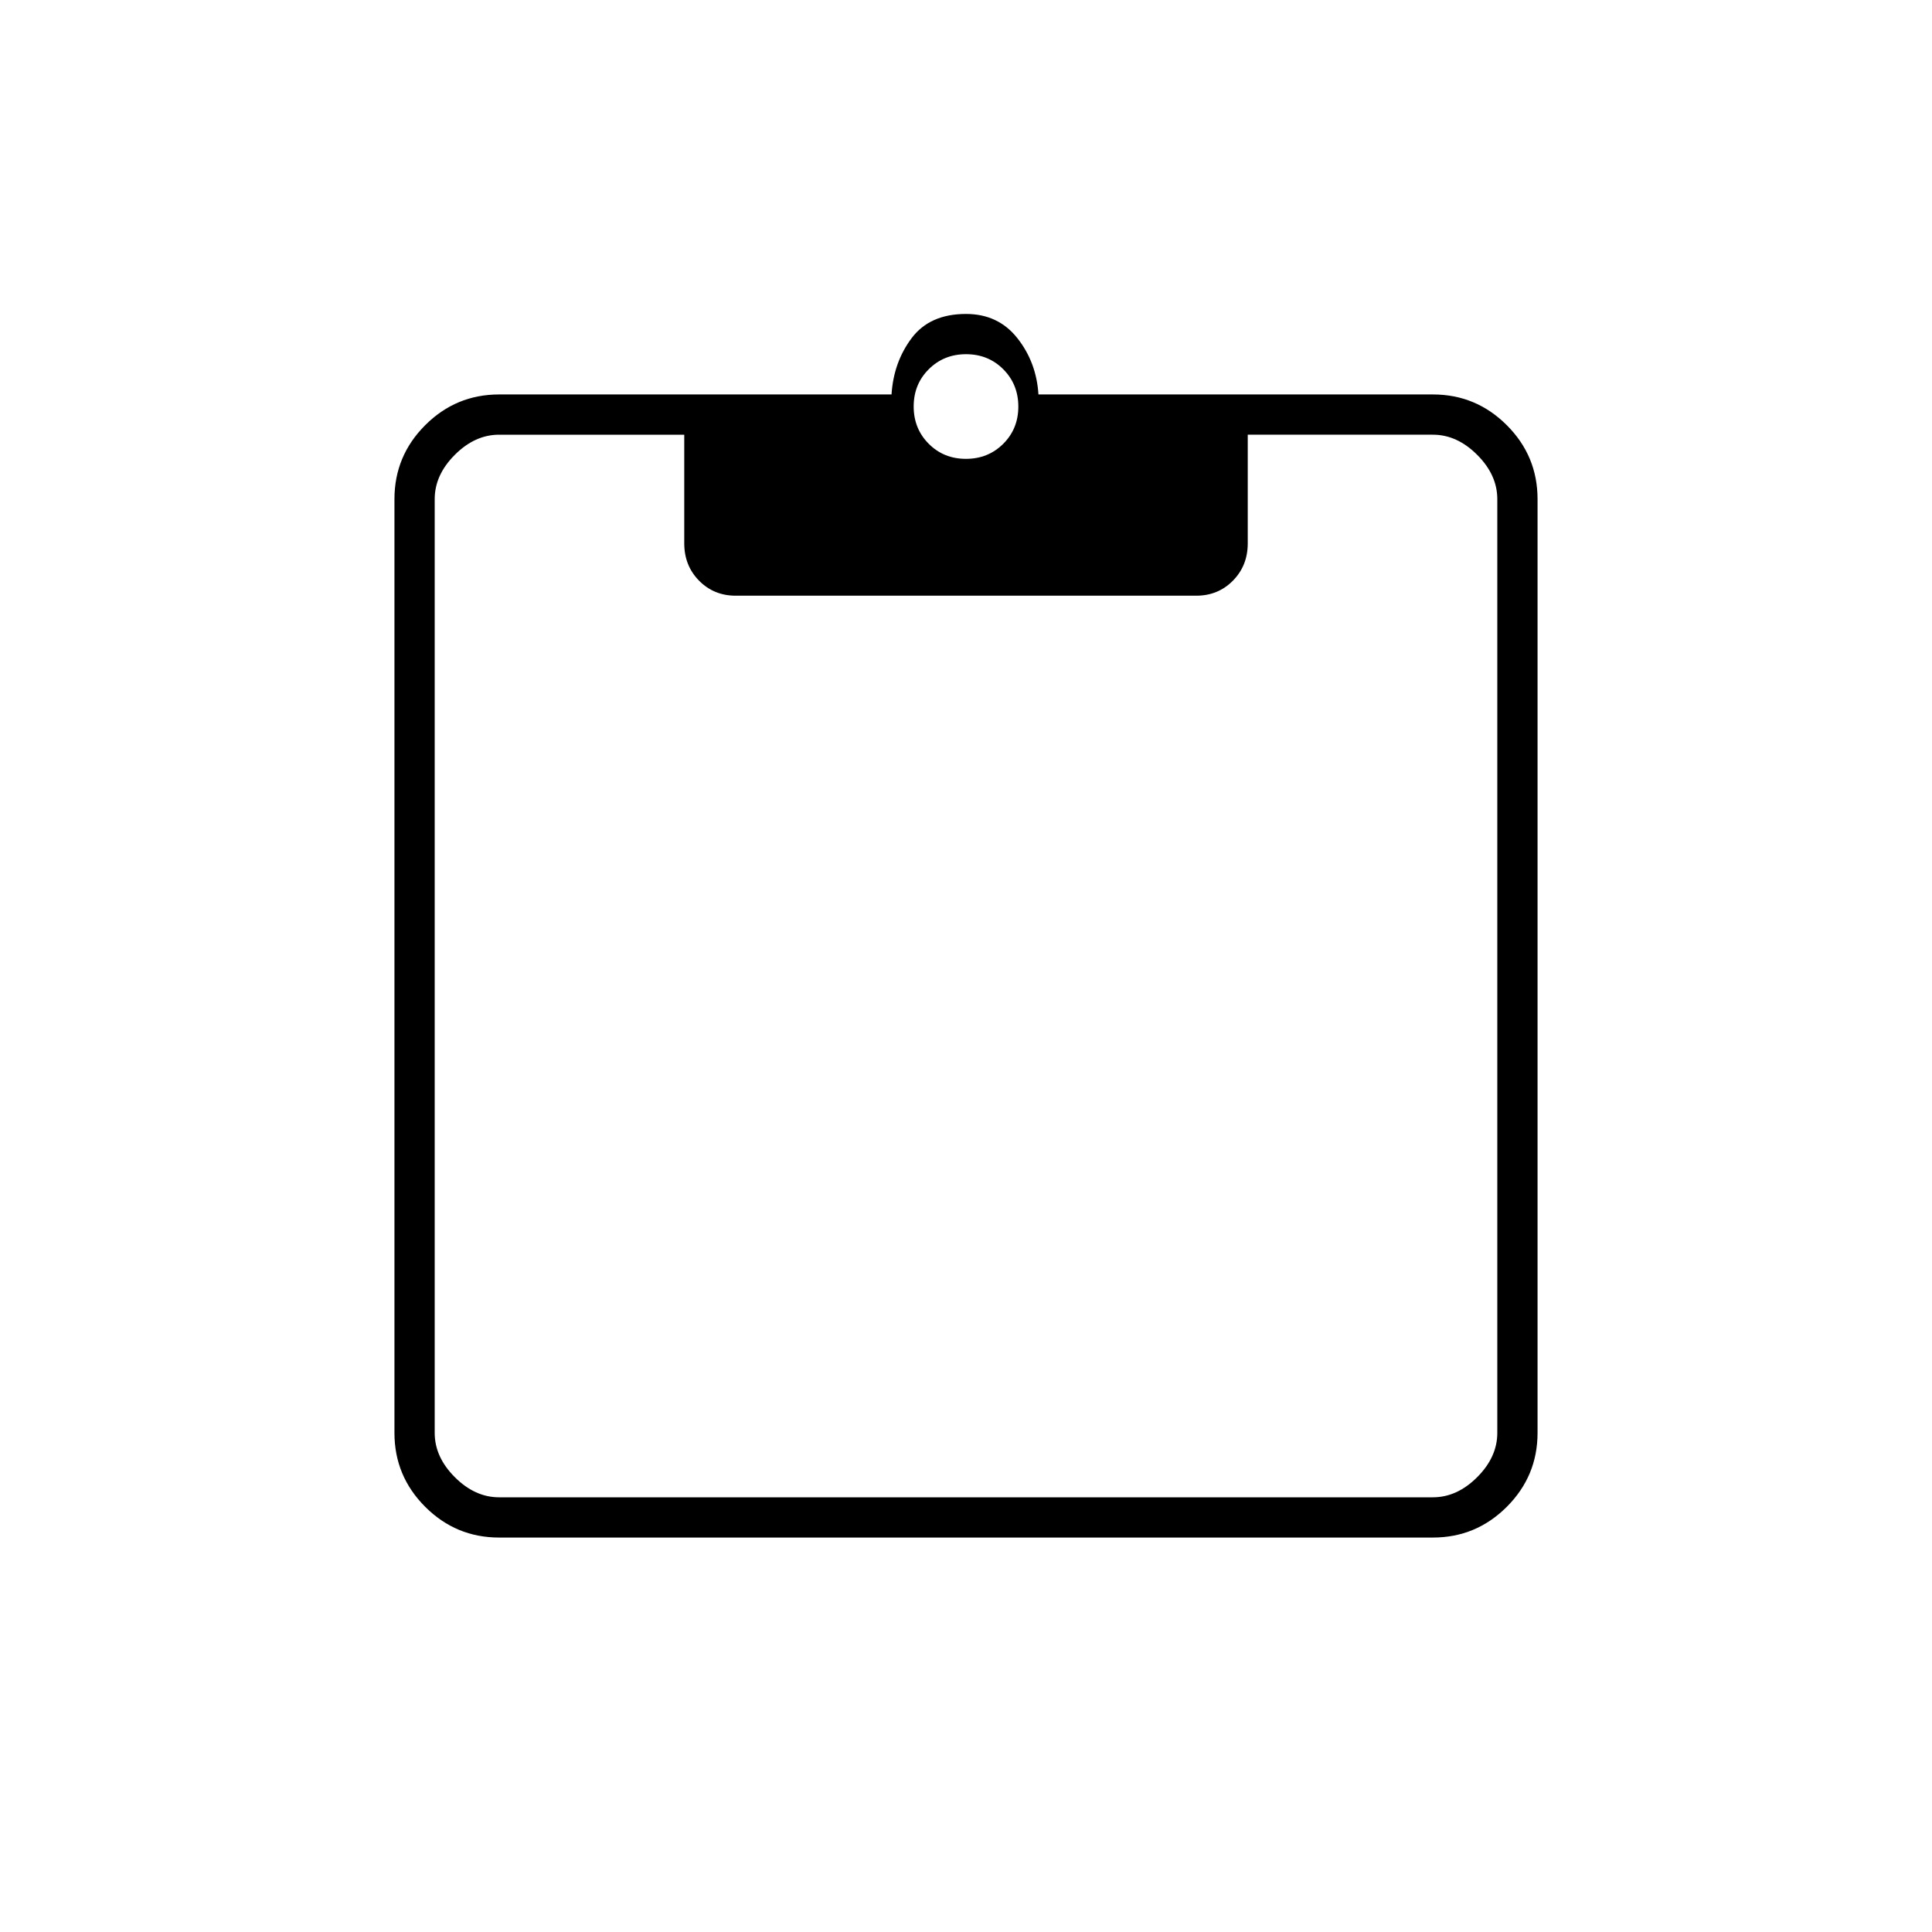 <svg xmlns="http://www.w3.org/2000/svg" height="20" viewBox="0 -960 960 960" width="20"><path d="M248-196q-21.45 0-36.725-15.275Q196-226.55 196-248v-464q0-21.45 15.275-36.725Q226.55-764 248-764h195q1-16 10-28t27-12q16 0 25.5 12t10.5 28h196q21.45 0 36.725 15.275Q764-733.45 764-712v464q0 21.45-15.275 36.725Q733.45-196 712-196H248Zm0-20h464q12 0 22-10t10-22v-464q0-12-10-22t-22-10h-92v54q0 11.05-7.361 18.525-7.36 7.475-18.241 7.475H365.581q-10.881 0-18.231-7.475Q340-678.95 340-690v-54h-92q-12 0-22 10t-10 22v464q0 12 10 22t22 10Zm231.965-516q11.035 0 18.535-7.465t7.5-18.5q0-11.035-7.465-18.535t-18.5-7.5Q469-784 461.5-776.535t-7.5 18.5q0 11.035 7.465 18.535t18.5 7.5Z"/></svg>